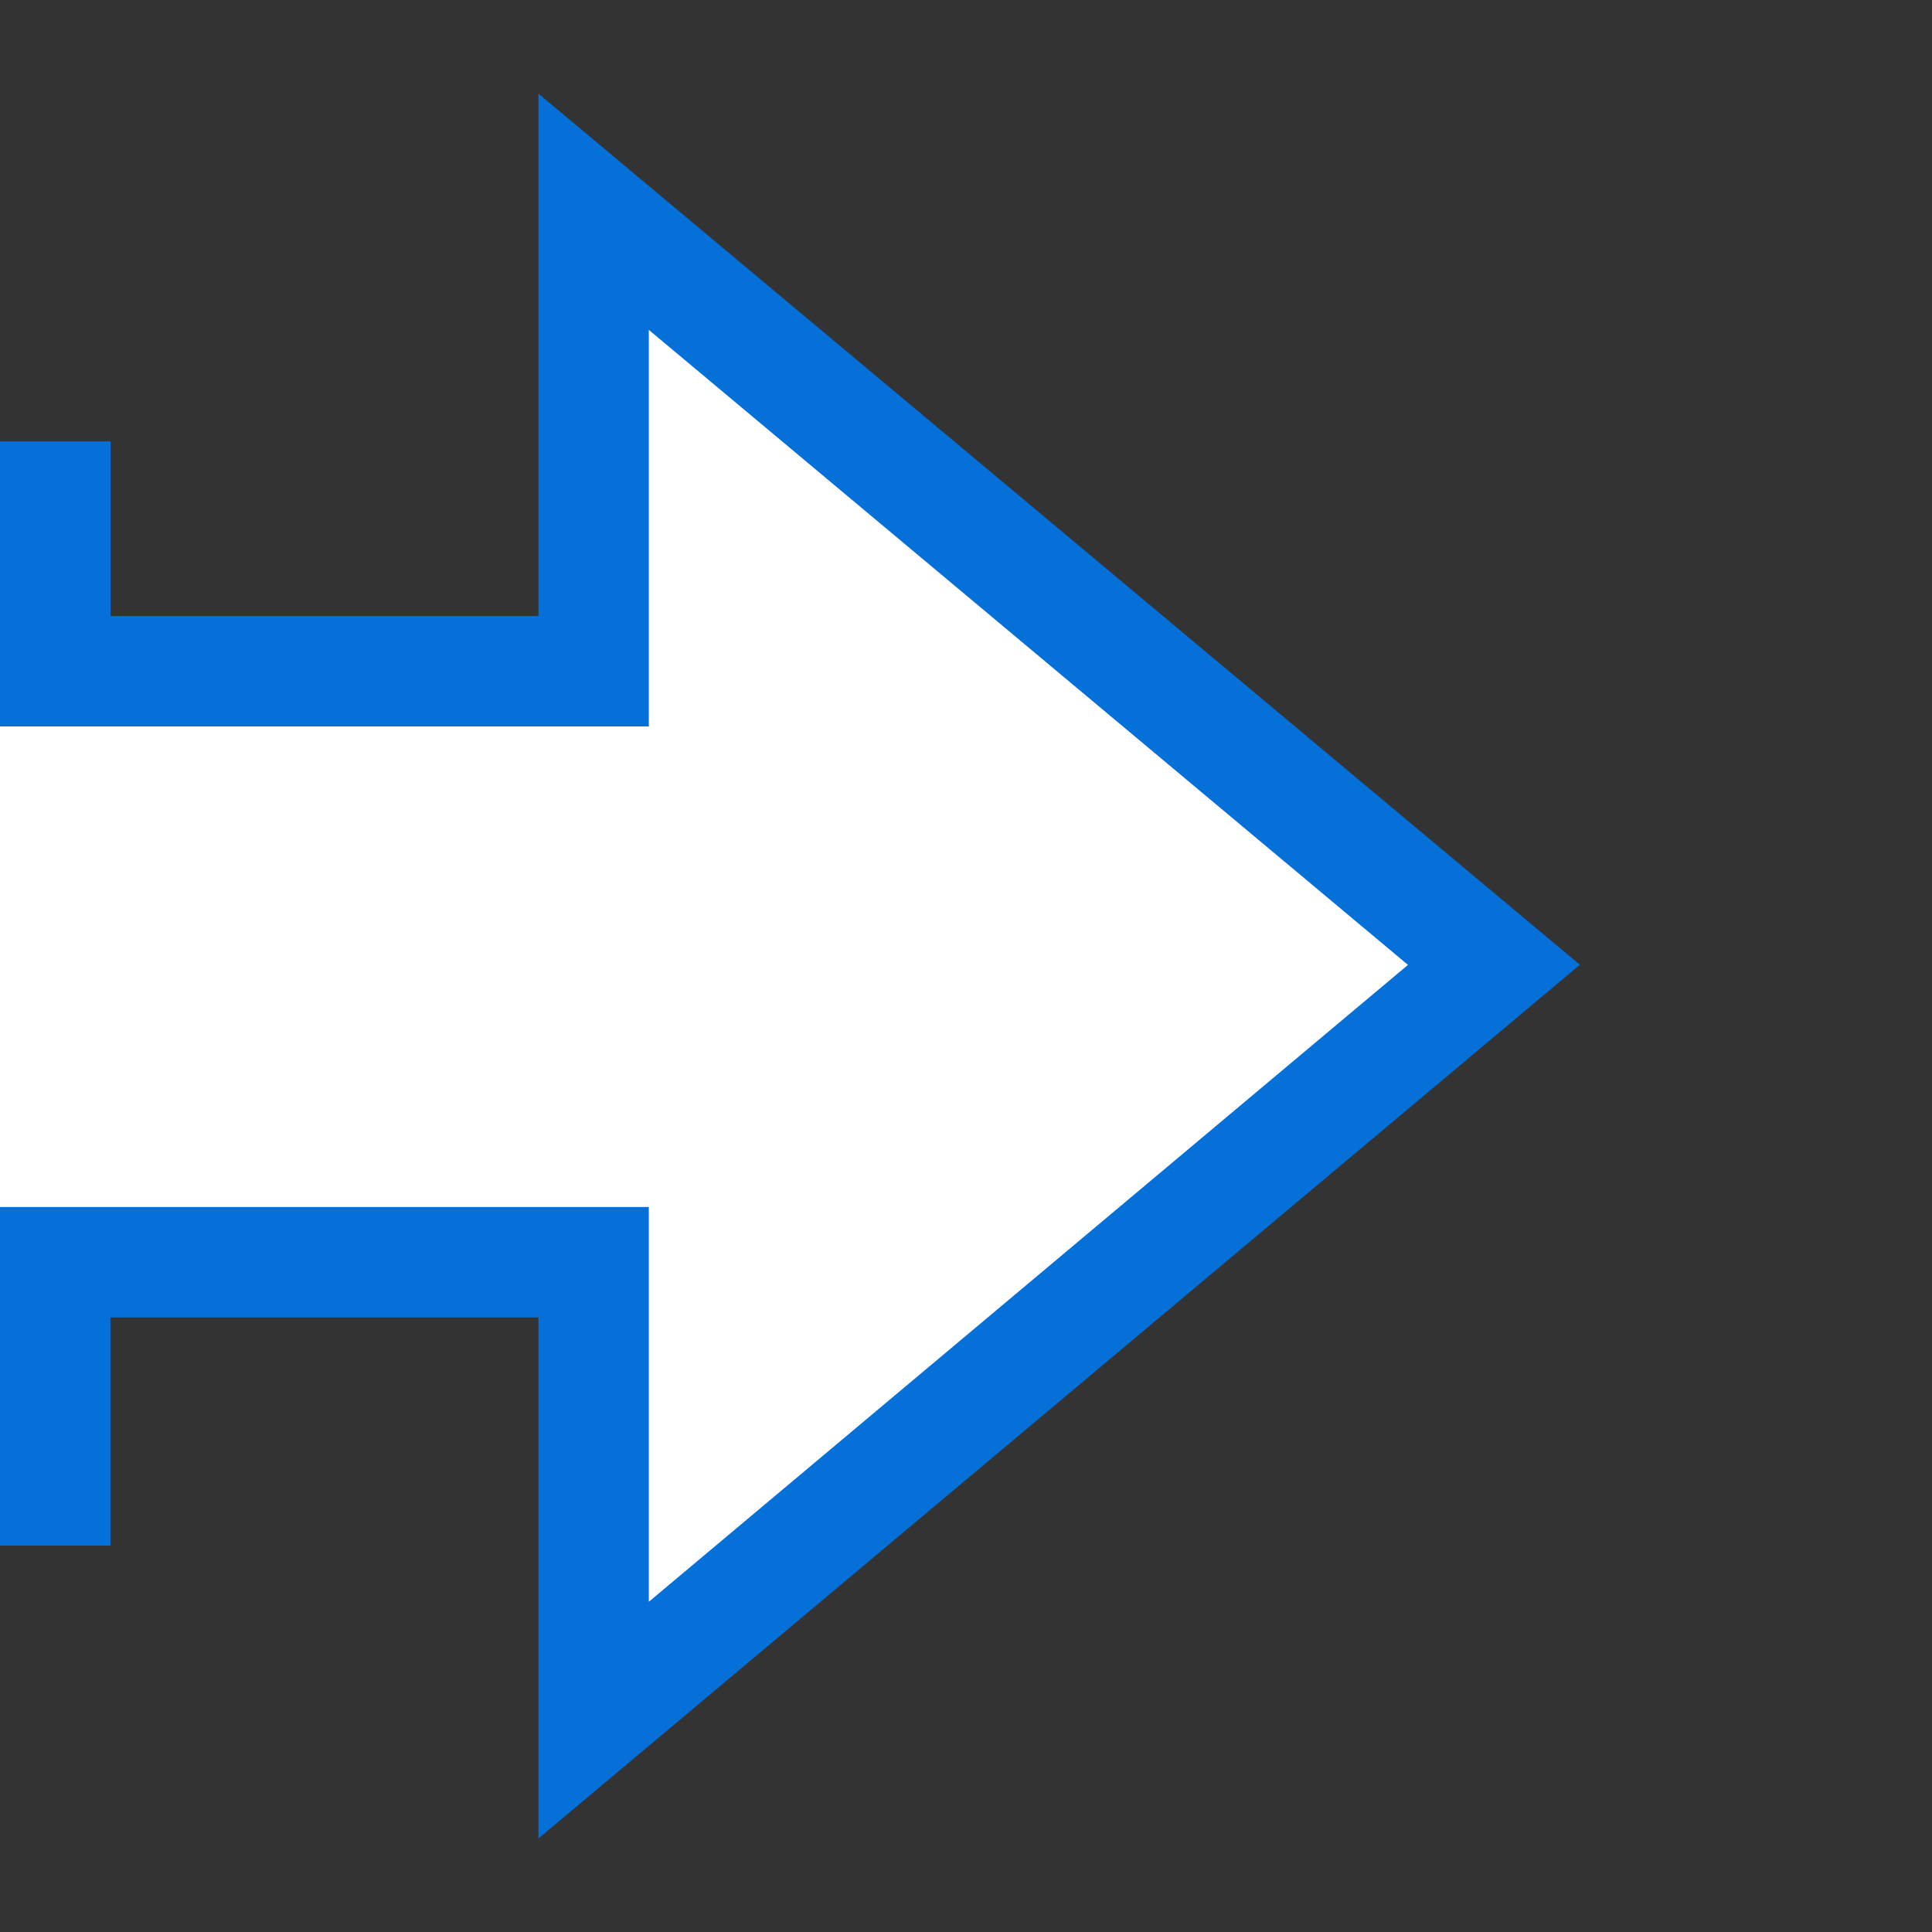 <svg width="35" height="35" viewBox="0 0 35 35" fill="none" xmlns="http://www.w3.org/2000/svg">
<rect x="0" y="0" width="35" height="35" fill="#333333" stroke="none"/>
<g clip-path="url(#clip0)">
<path d="M9.754 12.16H10.754V11.16V3.836L27.064 17.479L10.754 31.162V23.866V22.866H9.754H-11.113V12.16H9.754Z" fill="white" stroke="#0570D8" stroke-width="2"/>
<rect y="8" width="2" height="5" fill="#0570D8"/>
<rect y="23" width="2" height="5" fill="#0570D8"/>
<rect y="8" width="2" height="5" fill="#0570D8"/>
</g>
<defs>
<clipPath id="clip0">
<rect width="35" height="35" fill="white"/>
</clipPath>
</defs>
</svg>
